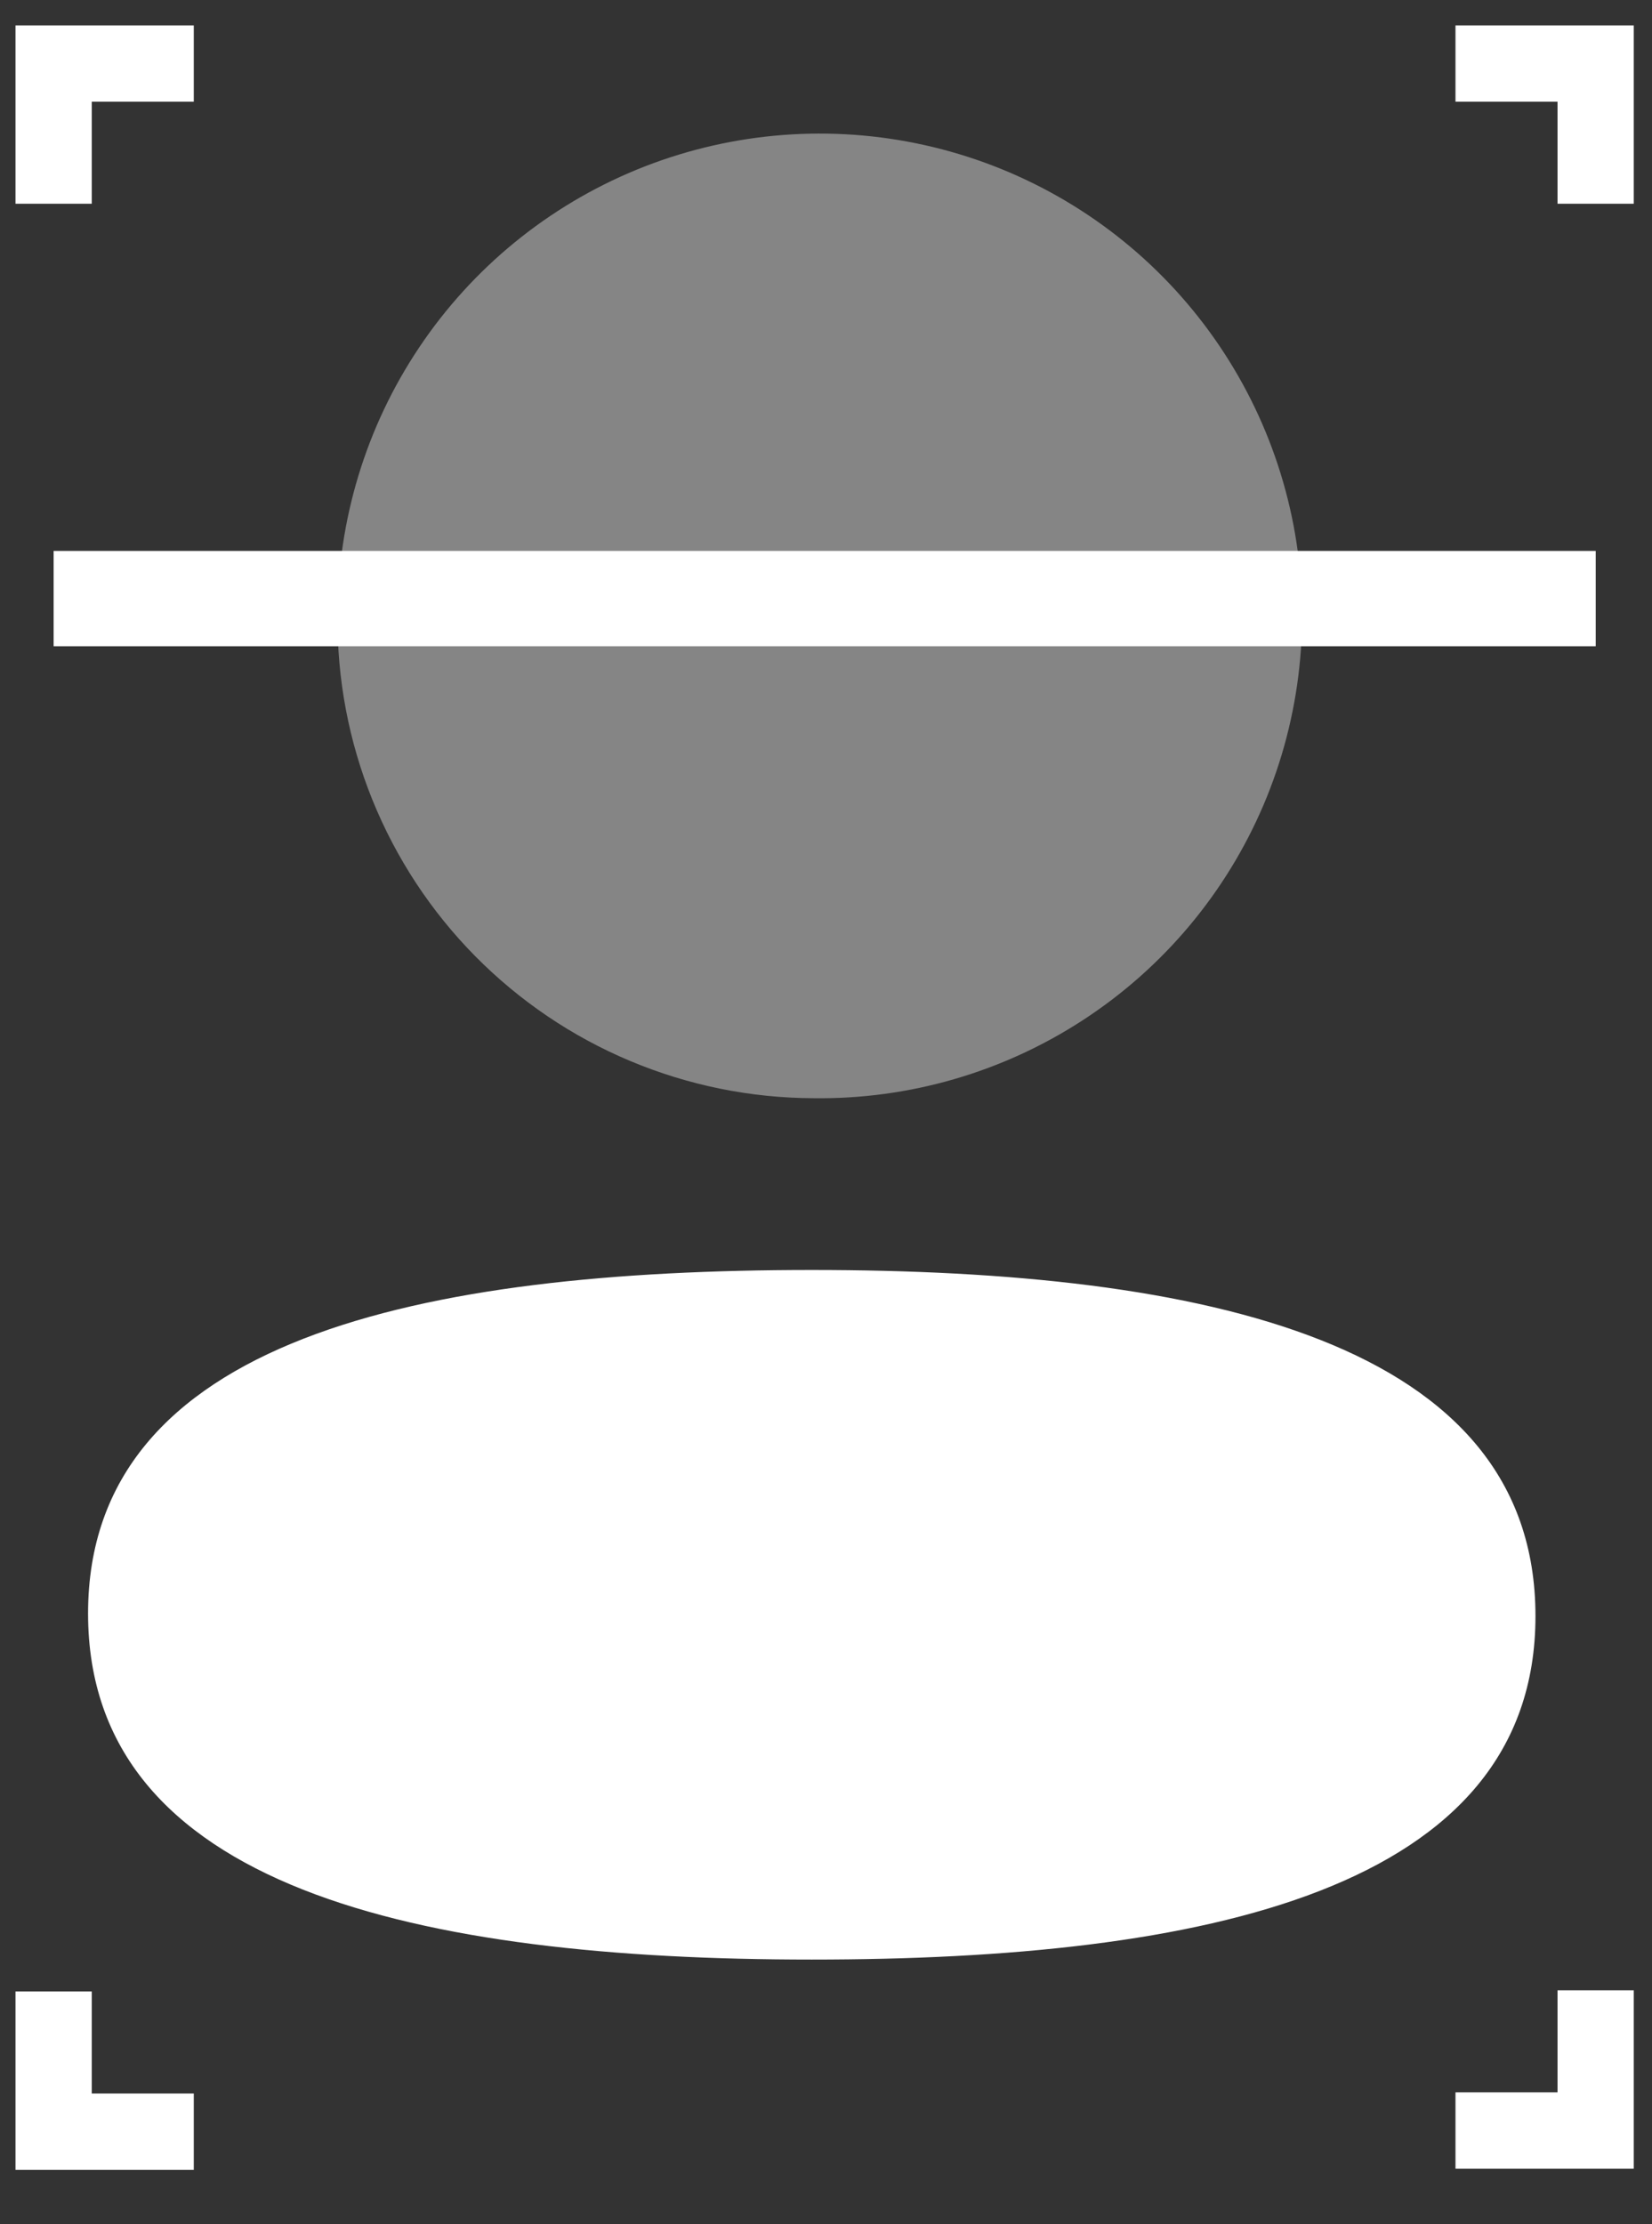 <svg width="26" height="35" viewBox="0 0 26 35" fill="none" xmlns="http://www.w3.org/2000/svg">
<rect x="0" y="0" width="26" height="35" fill="#333333" stroke="none"/>
<path d="M12.776 19.984C6.632 19.984 1.386 21.066 1.386 25.389C1.386 29.712 6.6 30.835 12.776 30.835C18.919 30.835 24.166 29.75 24.166 25.43C24.166 21.11 18.952 19.984 12.776 19.984Z" fill="white"/>
<path opacity="0.4" d="M12.804 17.281C14.309 17.301 15.786 16.872 17.047 16.05C18.309 15.228 19.297 14.05 19.887 12.664C20.476 11.279 20.64 9.75 20.359 8.271C20.077 6.792 19.362 5.431 18.304 4.359C17.247 3.288 15.894 2.555 14.419 2.255C12.944 1.954 11.413 2.099 10.02 2.67C8.628 3.242 7.436 4.215 6.598 5.466C5.76 6.716 5.313 8.188 5.313 9.693C5.303 10.684 5.489 11.667 5.861 12.586C6.233 13.505 6.783 14.341 7.479 15.046C8.176 15.751 9.004 16.312 9.918 16.695C10.832 17.079 11.813 17.278 12.804 17.281Z" fill="white"/>
<path d="M25.713 3.206H24.513V1.6H22.907V0.4H25.713V3.206Z" fill="white"/>
<path d="M1.444 3.206H0.244V0.4H3.05V1.6H1.444V3.206Z" fill="white"/>
<path d="M3.05 34.143H0.244V31.337H1.444V32.943H3.05V34.143Z" fill="white"/>
<path d="M25.713 34.125H22.907V32.925H24.513V31.319H25.713V34.125Z" fill="white"/>
<path d="M25.114 10.169H0.844V8.669H25.114V10.169Z" fill="white"/>
</svg>

